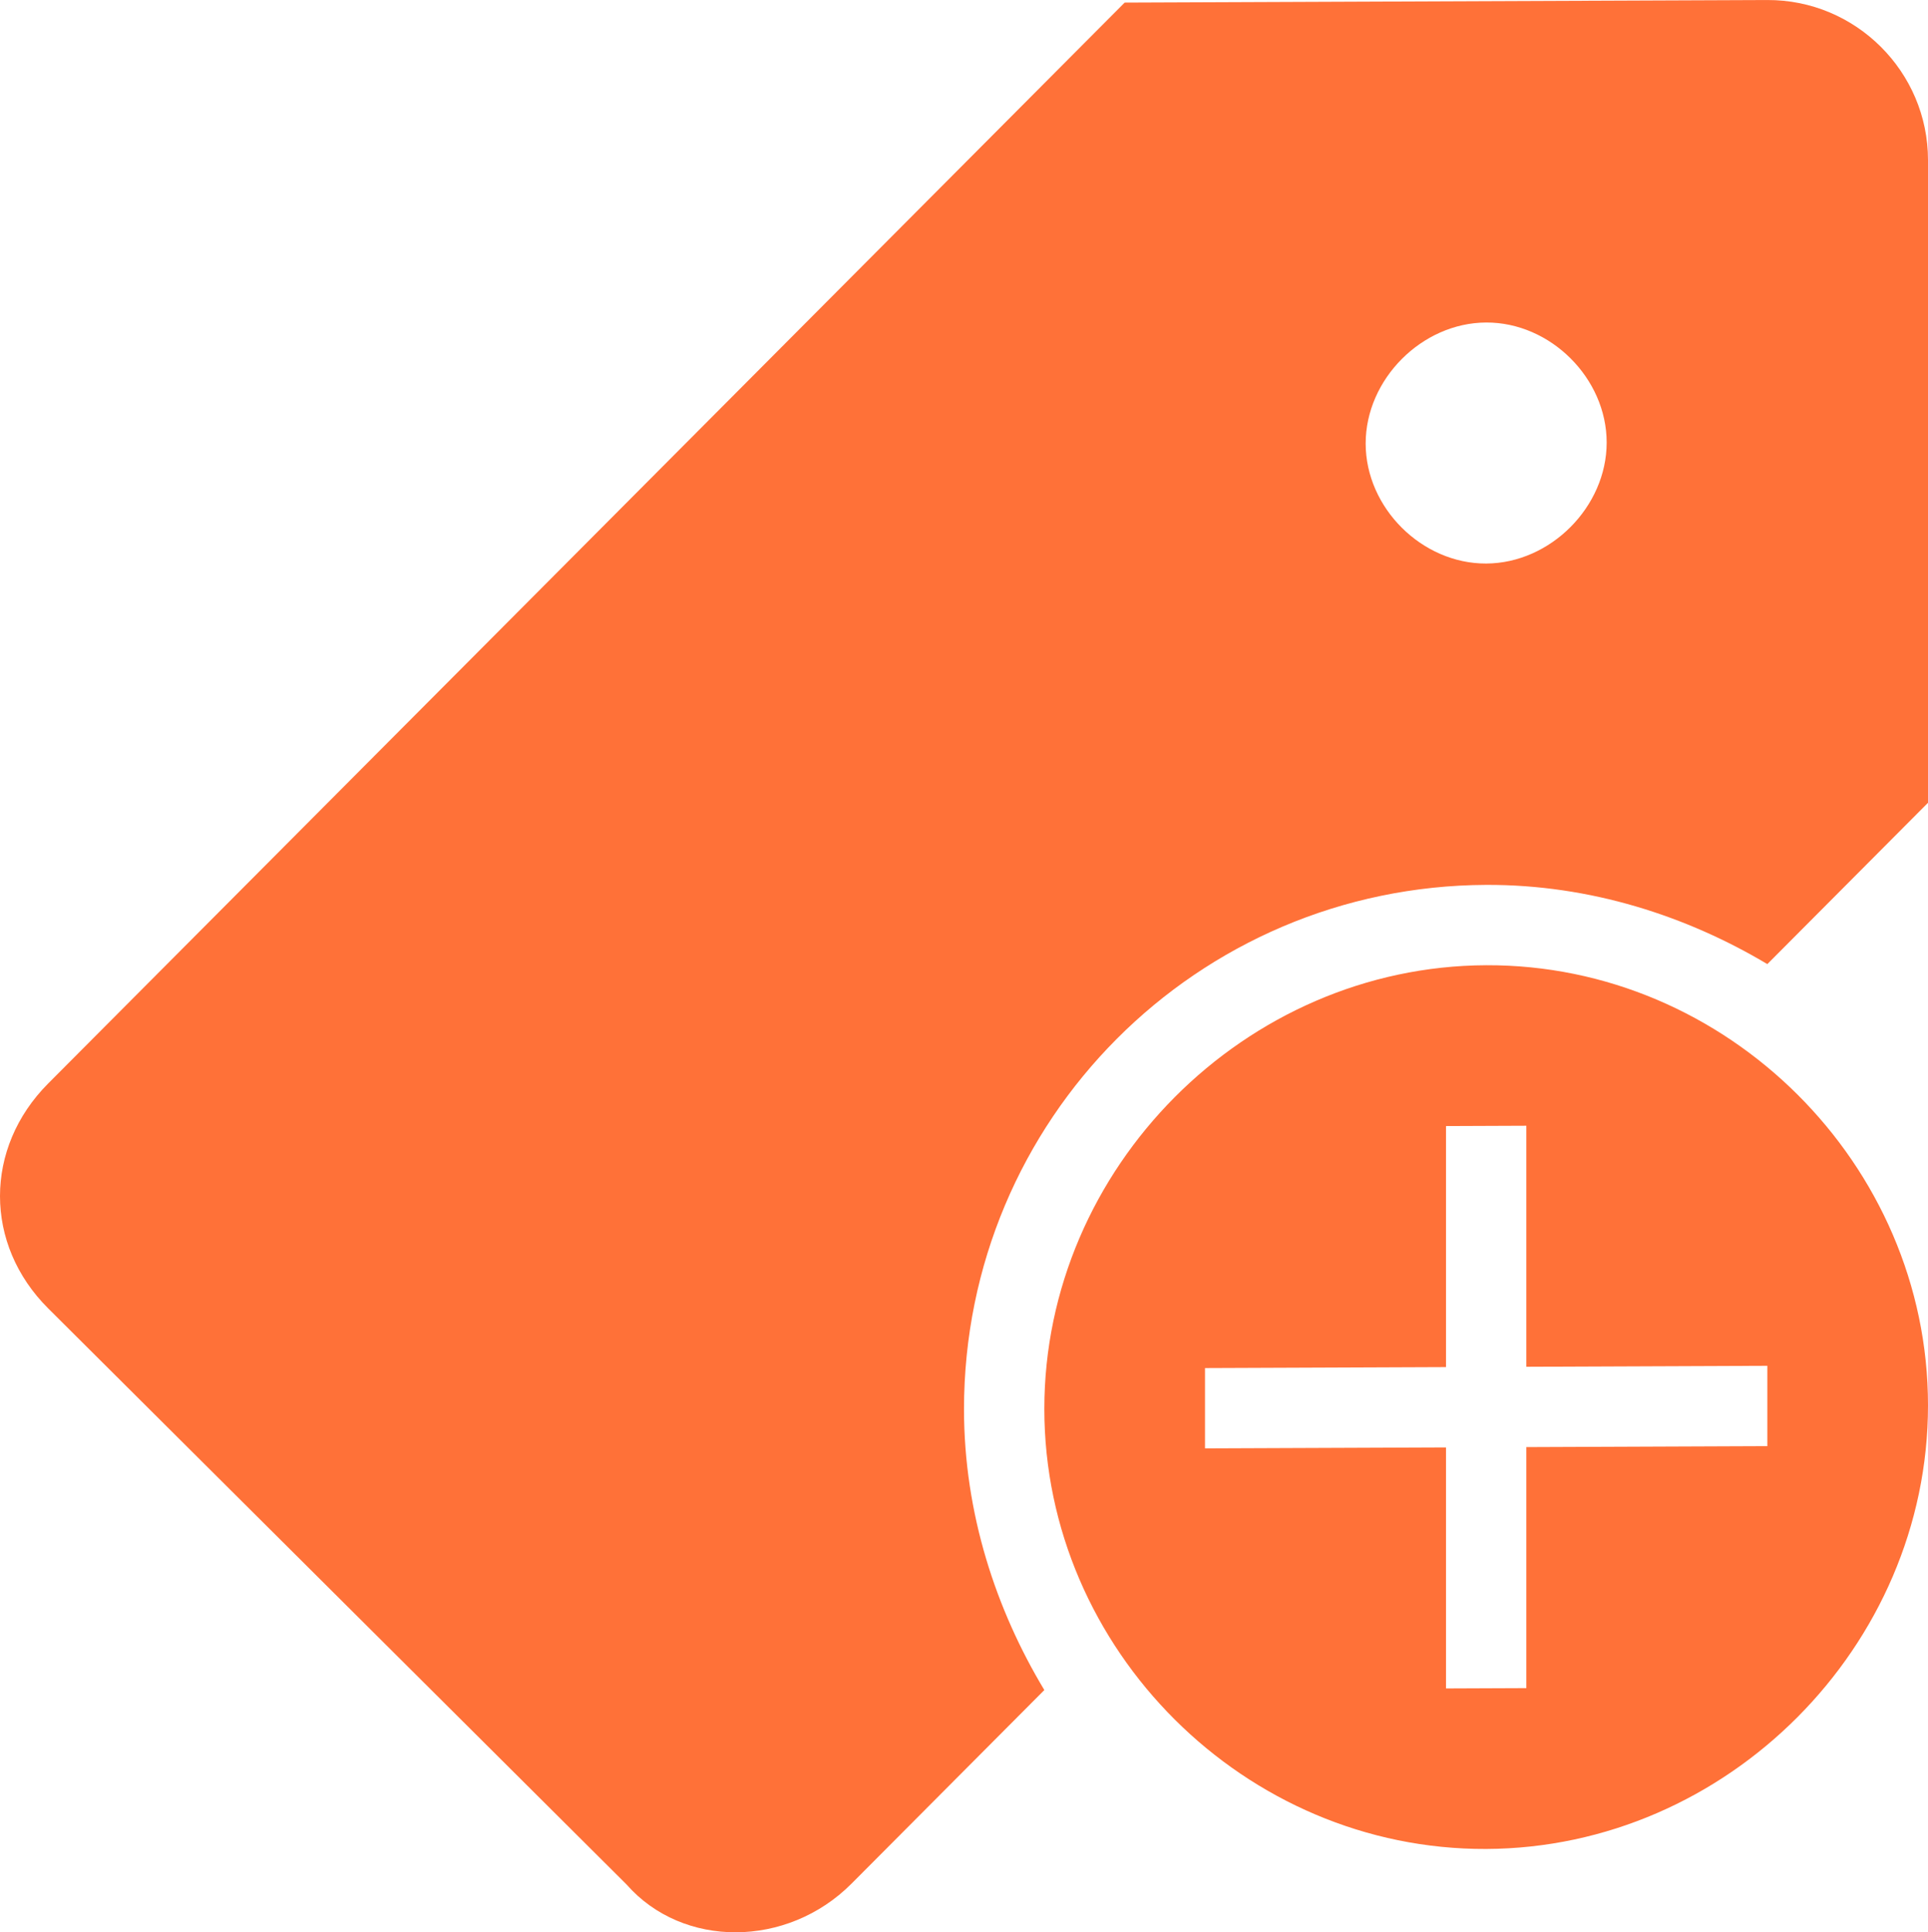 <?xml version="1.0" encoding="UTF-8" standalone="no"?>
<!-- Generator: Adobe Illustrator 16.0.0, SVG Export Plug-In . SVG Version: 6.00 Build 0)  -->

<svg
   xmlns:dc="http://purl.org/dc/elements/1.1/"
   xmlns:cc="http://creativecommons.org/ns#"
   xmlns:rdf="http://www.w3.org/1999/02/22-rdf-syntax-ns#"
   xmlns:svg="http://www.w3.org/2000/svg"
   xmlns="http://www.w3.org/2000/svg"
   xmlns:sodipodi="http://sodipodi.sourceforge.net/DTD/sodipodi-0.dtd"
   xmlns:inkscape="http://www.inkscape.org/namespaces/inkscape"
   version="1.1"
   id="Capa_1"
   x="0px"
   y="0px"
   width="512"
   height="513.05"
   viewBox="0 0 459 459.941"
   xml:space="preserve"
   sodipodi:docname="tag-add-black-interface-symbol.svg"
   inkscape:version="0.92.1 r15371"><defs
   id="defs3721" /><sodipodi:namedview
   pagecolor="#ffffff"
   bordercolor="#666666"
   borderopacity="1"
   objecttolerance="10"
   gridtolerance="10"
   guidetolerance="10"
   inkscape:pageopacity="0"
   inkscape:pageshadow="2"
   inkscape:window-width="1366"
   inkscape:window-height="705"
   id="namedview3719"
   showgrid="false"
   fit-margin-top="0"
   fit-margin-left="0"
   fit-margin-right="0"
   fit-margin-bottom="0"
   inkscape:zoom="1.0195312"
   inkscape:cx="266.78927"
   inkscape:cy="259.17477"
   inkscape:window-x="-8"
   inkscape:window-y="-8"
   inkscape:window-maximized="1"
   inkscape:current-layer="g3686" />
<g
   id="g3686"
   transform="translate(9.672,-1.905)">
	<g
   id="g3684"
   transform="matrix(-1,0.004,0,1,449.328,1.759)">
		<path
   d="M 447.525,256.275 191.25,0 h -153 C 17.212,0 0,17.212 0,38.25 v 153 l 38.25,38.25 c 19.125,-11.475 42.075,-19.125 66.938,-19.125 68.85,0 124.312,55.463 124.312,124.312 0,24.862 -7.65,47.812 -19.125,66.938 l 45.9,45.9 c 15.3,15.3 40.162,15.3 53.55,0 l 137.7,-137.7 c 15.3,-15.3 15.3,-38.25 0,-53.55 z m -342.337,-122.4 c -15.3,0 -28.688,-13.388 -28.688,-28.688 0,-15.3 13.388,-28.687 28.688,-28.687 15.3,0 28.688,13.388 28.688,28.688 0,15.3 -13.389,28.687 -28.688,28.687 z"
   id="path3680"
   inkscape:connector-curvature="0"
   style="fill:#ff7138" />
		<path
   d="M 105.188,229.5 C 47.812,229.5 0,277.312 0,334.688 c 0,57.376 47.812,105.188 105.188,105.188 57.376,0 105.188,-47.812 105.188,-105.188 0,-57.376 -47.814,-105.188 -105.188,-105.188 z m 66.937,114.75 H 114.75 v 57.375 H 95.625 V 344.25 H 38.25 V 325.125 H 95.625 V 267.75 h 19.125 v 57.375 h 57.375 z"
   id="path3682"
   inkscape:connector-curvature="0"
   style="fill:#ff7138" />
	</g>
</g>
<g
   id="g3688"
   transform="translate(9.672,-1.905)">
</g>
<g
   id="g3690"
   transform="translate(9.672,-1.905)">
</g>
<g
   id="g3692"
   transform="translate(9.672,-1.905)">
</g>
<g
   id="g3694"
   transform="translate(9.672,-1.905)">
</g>
<g
   id="g3696"
   transform="translate(9.672,-1.905)">
</g>
<g
   id="g3698"
   transform="translate(9.672,-1.905)">
</g>
<g
   id="g3700"
   transform="translate(9.672,-1.905)">
</g>
<g
   id="g3702"
   transform="translate(9.672,-1.905)">
</g>
<g
   id="g3704"
   transform="translate(9.672,-1.905)">
</g>
<g
   id="g3706"
   transform="translate(9.672,-1.905)">
</g>
<g
   id="g3708"
   transform="translate(9.672,-1.905)">
</g>
<g
   id="g3710"
   transform="translate(9.672,-1.905)">
</g>
<g
   id="g3712"
   transform="translate(9.672,-1.905)">
</g>
<g
   id="g3714"
   transform="translate(9.672,-1.905)">
</g>
<g
   id="g3716"
   transform="translate(9.672,-1.905)">
</g>
</svg>